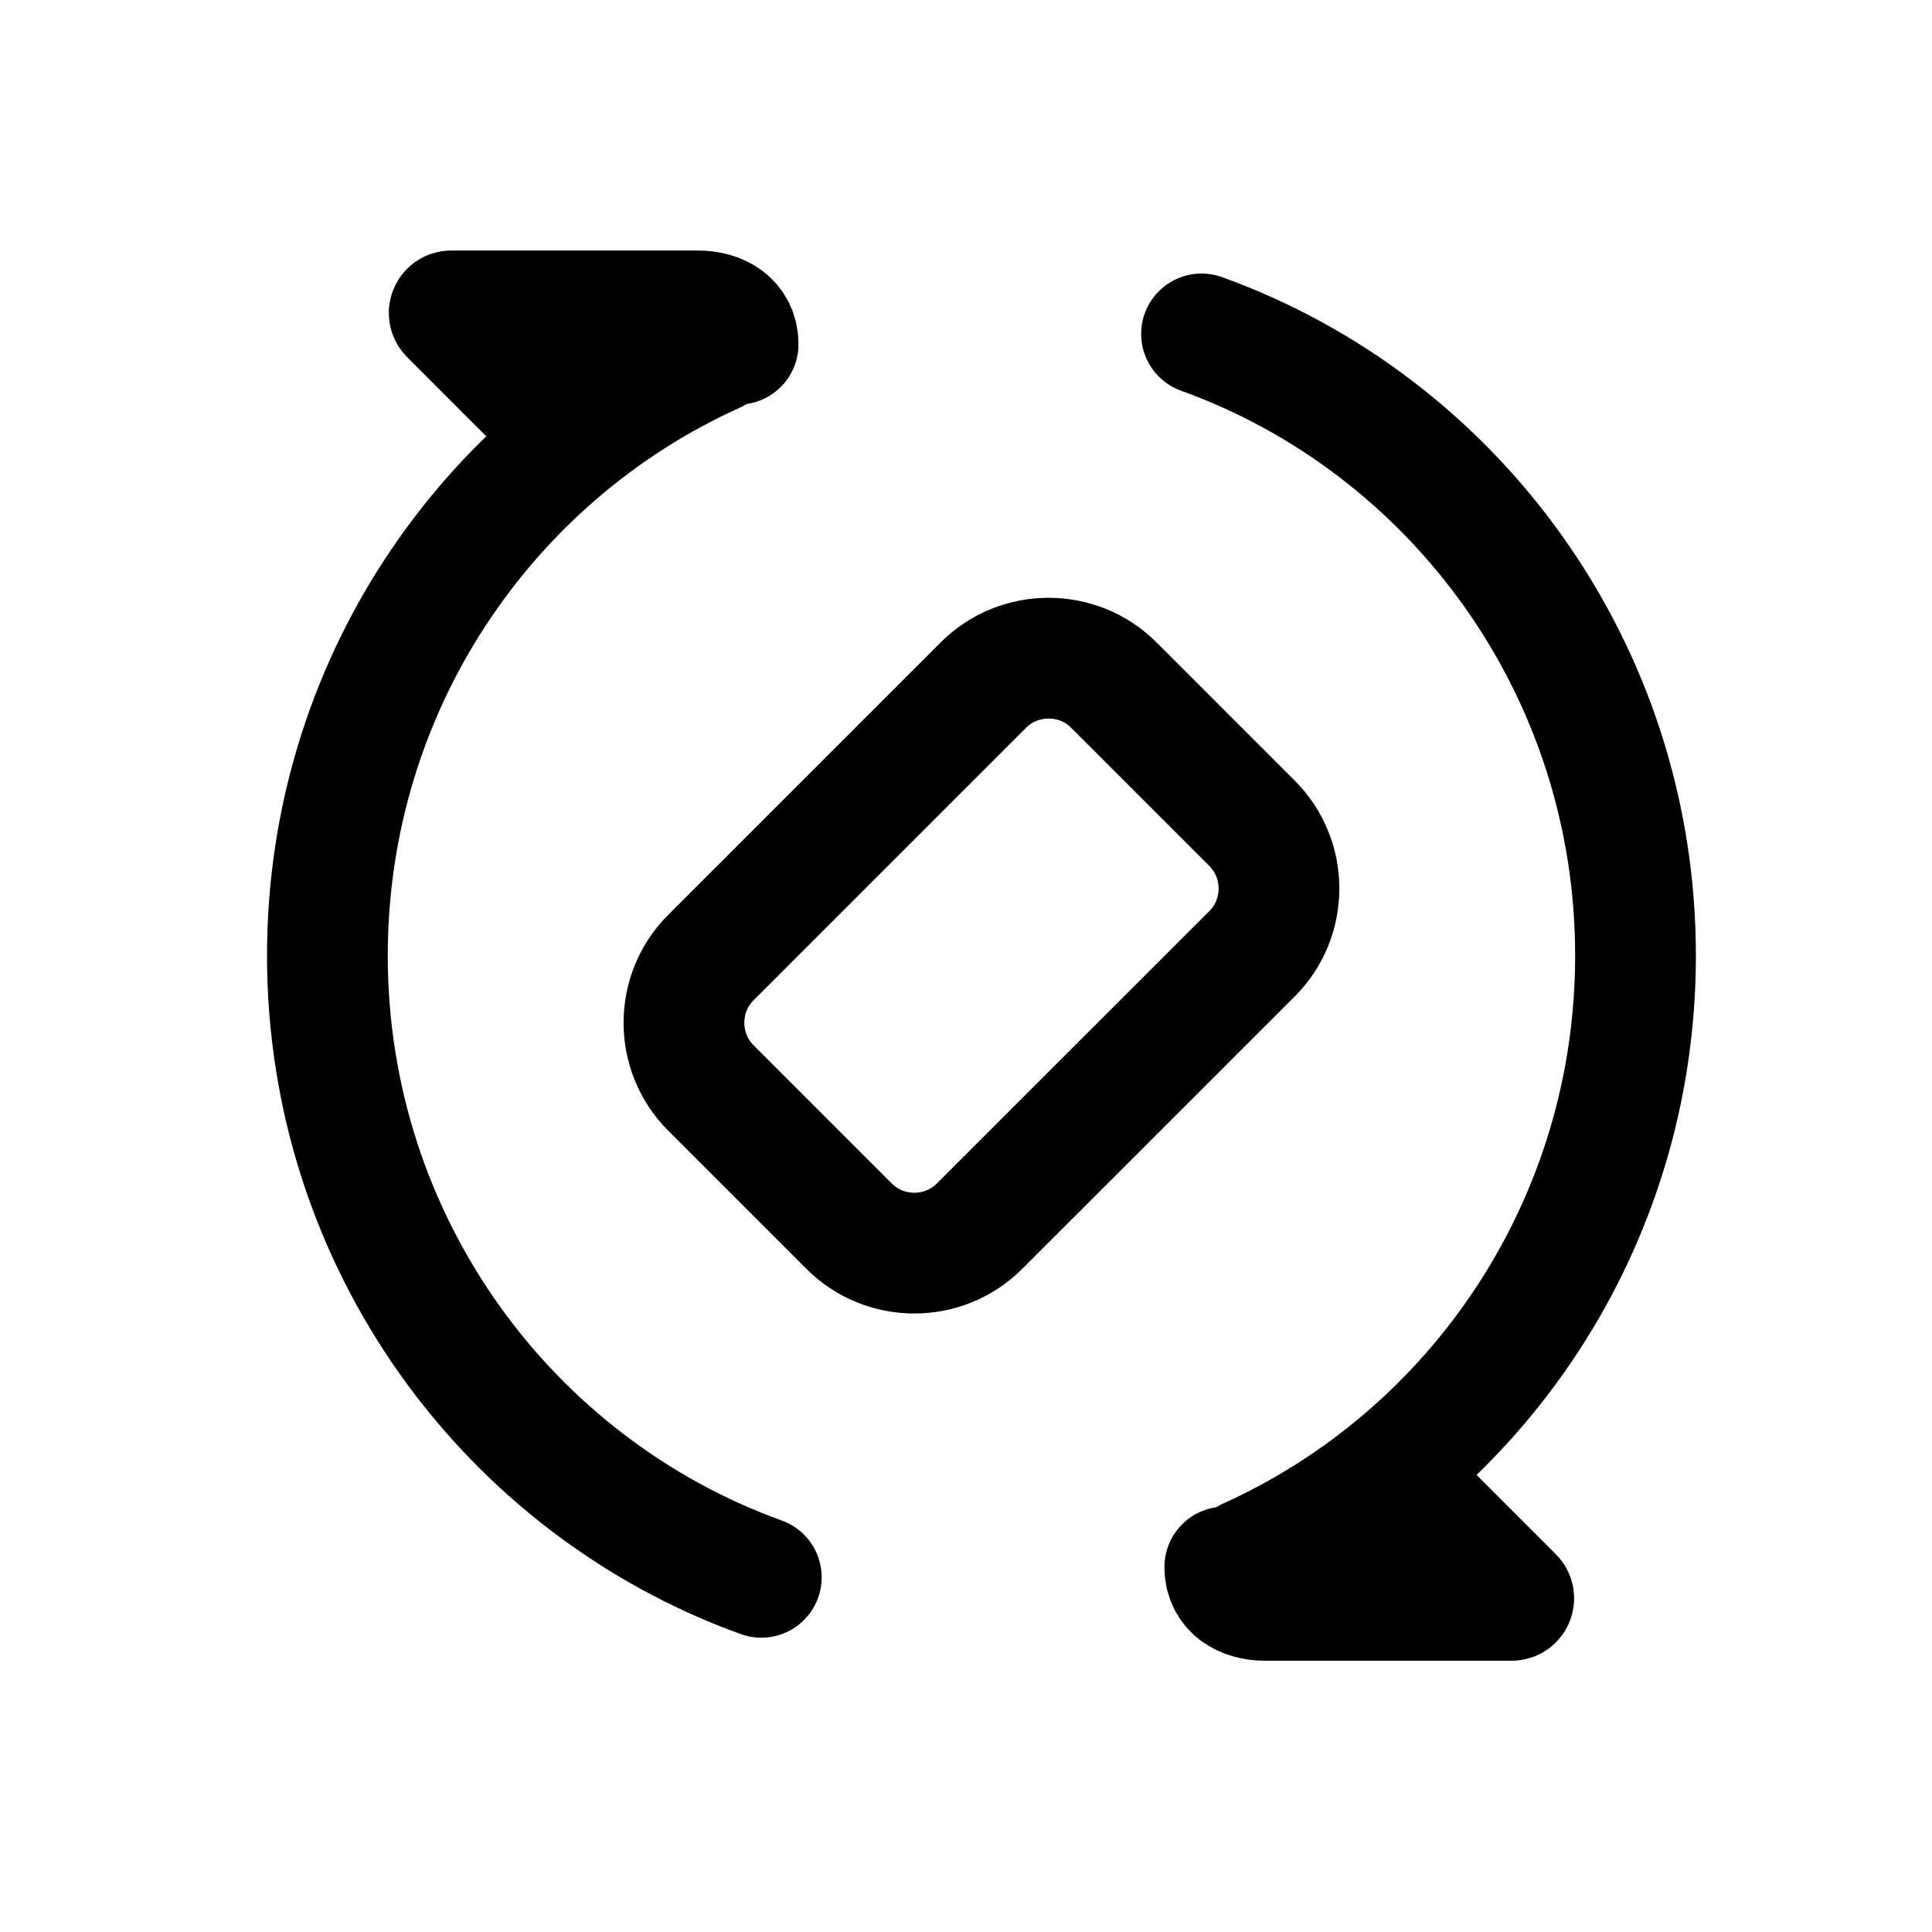 <svg width="24" height="24" viewBox="0 0 24 24" fill="none" xmlns="http://www.w3.org/2000/svg">
<path fill-rule="evenodd" clip-rule="evenodd" d="M15.554 10.228C15.999 10.673 15.999 11.402 15.554 11.847L12.167 15.233C11.722 15.678 10.994 15.678 10.549 15.233L8.83 13.514C8.385 13.069 8.385 12.341 8.83 11.896L12.217 8.509C12.662 8.065 13.39 8.065 13.835 8.509L15.554 10.228Z" stroke="black" stroke-width="1.5" stroke-linecap="round" stroke-linejoin="round"/>
<path d="M8.879 4.382C6.043 5.661 4.067 8.533 4.067 11.872C4.067 15.431 6.316 18.461 9.457 19.594" stroke="black" stroke-width="1.5" stroke-linecap="round" stroke-linejoin="round"/>
<path d="M9.169 4.276C9.169 4 8.945 3.862 8.668 3.862H5.605C5.583 3.862 5.572 3.889 5.587 3.905L6.935 5.253" stroke="black" stroke-width="1.5" stroke-linecap="round" stroke-linejoin="round"/>
<path d="M15.505 19.36C18.34 18.08 20.317 15.209 20.317 11.871C20.317 8.311 18.069 5.281 14.926 4.148" stroke="black" stroke-width="1.5" stroke-linecap="round" stroke-linejoin="round"/>
<path d="M15.215 19.466C15.215 19.742 15.439 19.88 15.716 19.88H18.779C18.801 19.88 18.813 19.853 18.797 19.837L17.262 18.302" stroke="black" stroke-width="1.5" stroke-linecap="round" stroke-linejoin="round"/>
</svg>
